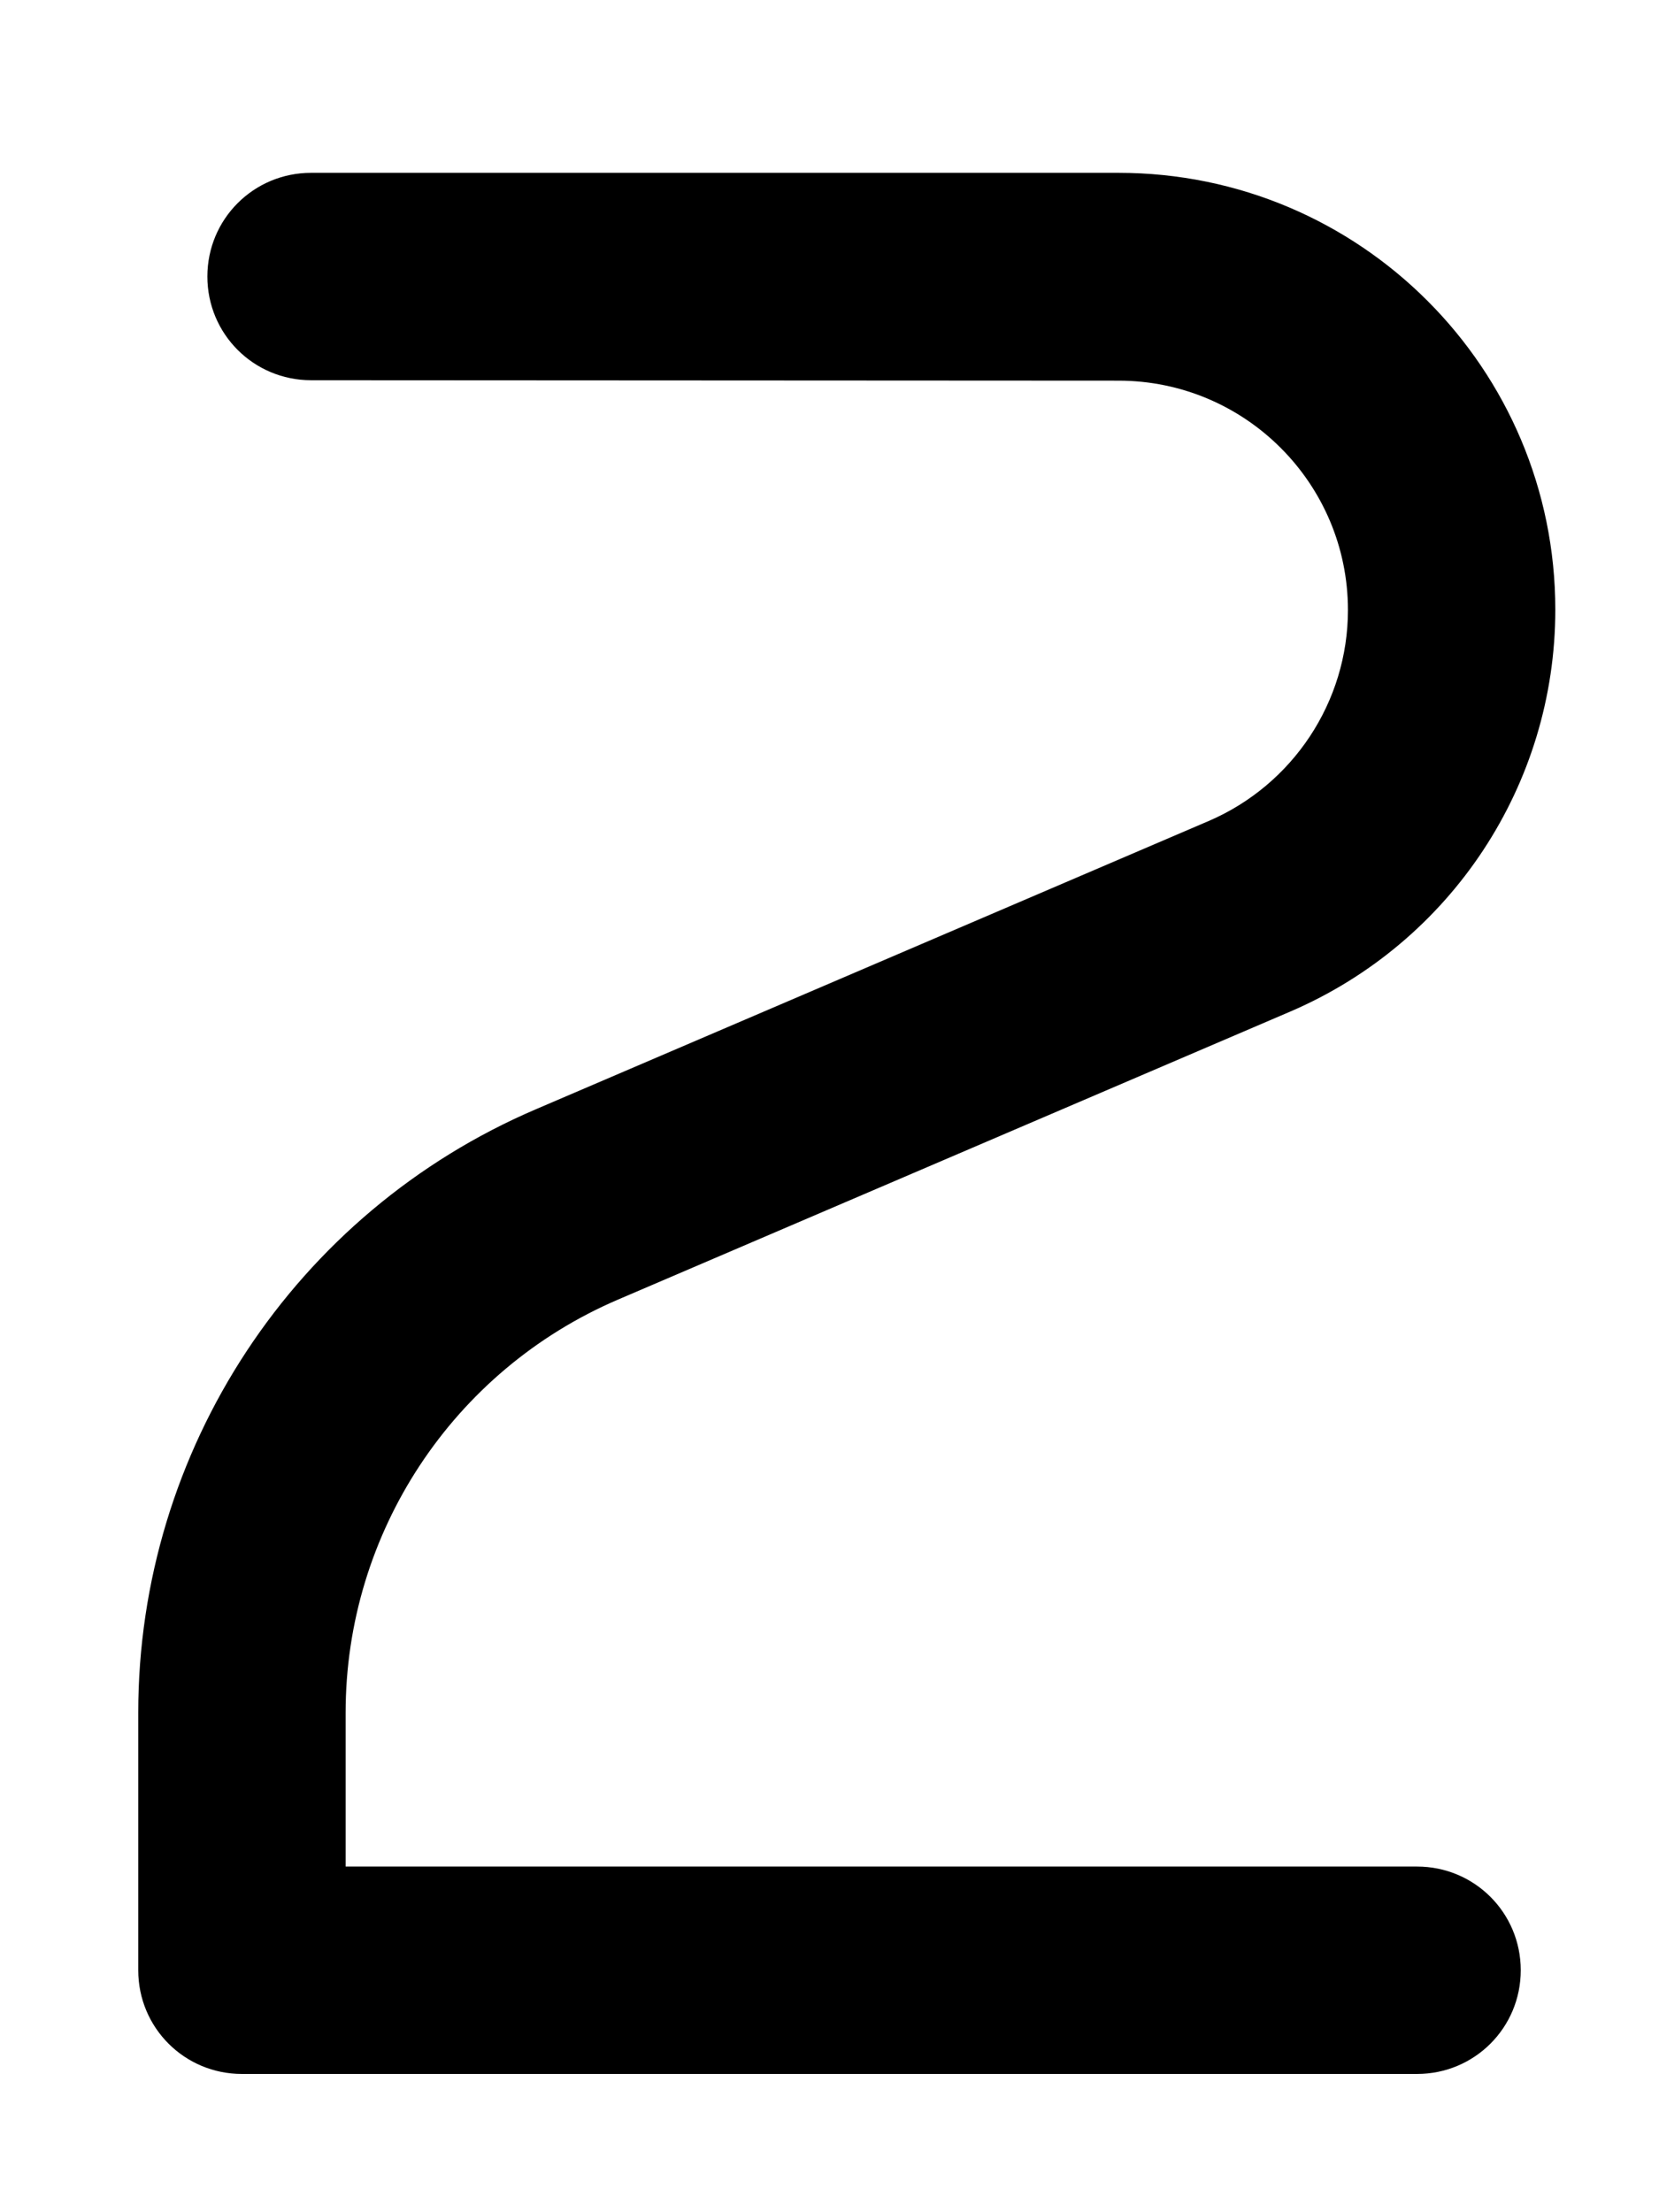<svg fill="currentColor" xmlns="http://www.w3.org/2000/svg" viewBox="0 0 384 512"><!--! Font Awesome Pro 7.1.0 by @fontawesome - https://fontawesome.com License - https://fontawesome.com/license (Commercial License) Copyright 2025 Fonticons, Inc. --><path fill="currentColor" d="M48 64c0-13.3 10.7-24 24-24l186.9 0c55.9 0 101.1 45.3 101.1 101.1 0 40.5-24.1 77-61.3 93L143 300.8c-38.2 16.4-63 54-63 95.6l0 35.6 248 0c13.3 0 24 10.7 24 24s-10.7 24-24 24L56 480c-13.3 0-24-10.7-24-24l0-59.6c0-60.8 36.2-115.8 92.1-139.7L279.8 190c19.5-8.4 32.2-27.6 32.2-48.8 0-29.3-23.8-53.1-53.1-53.1L72 88C58.7 88 48 77.3 48 64z"/></svg>